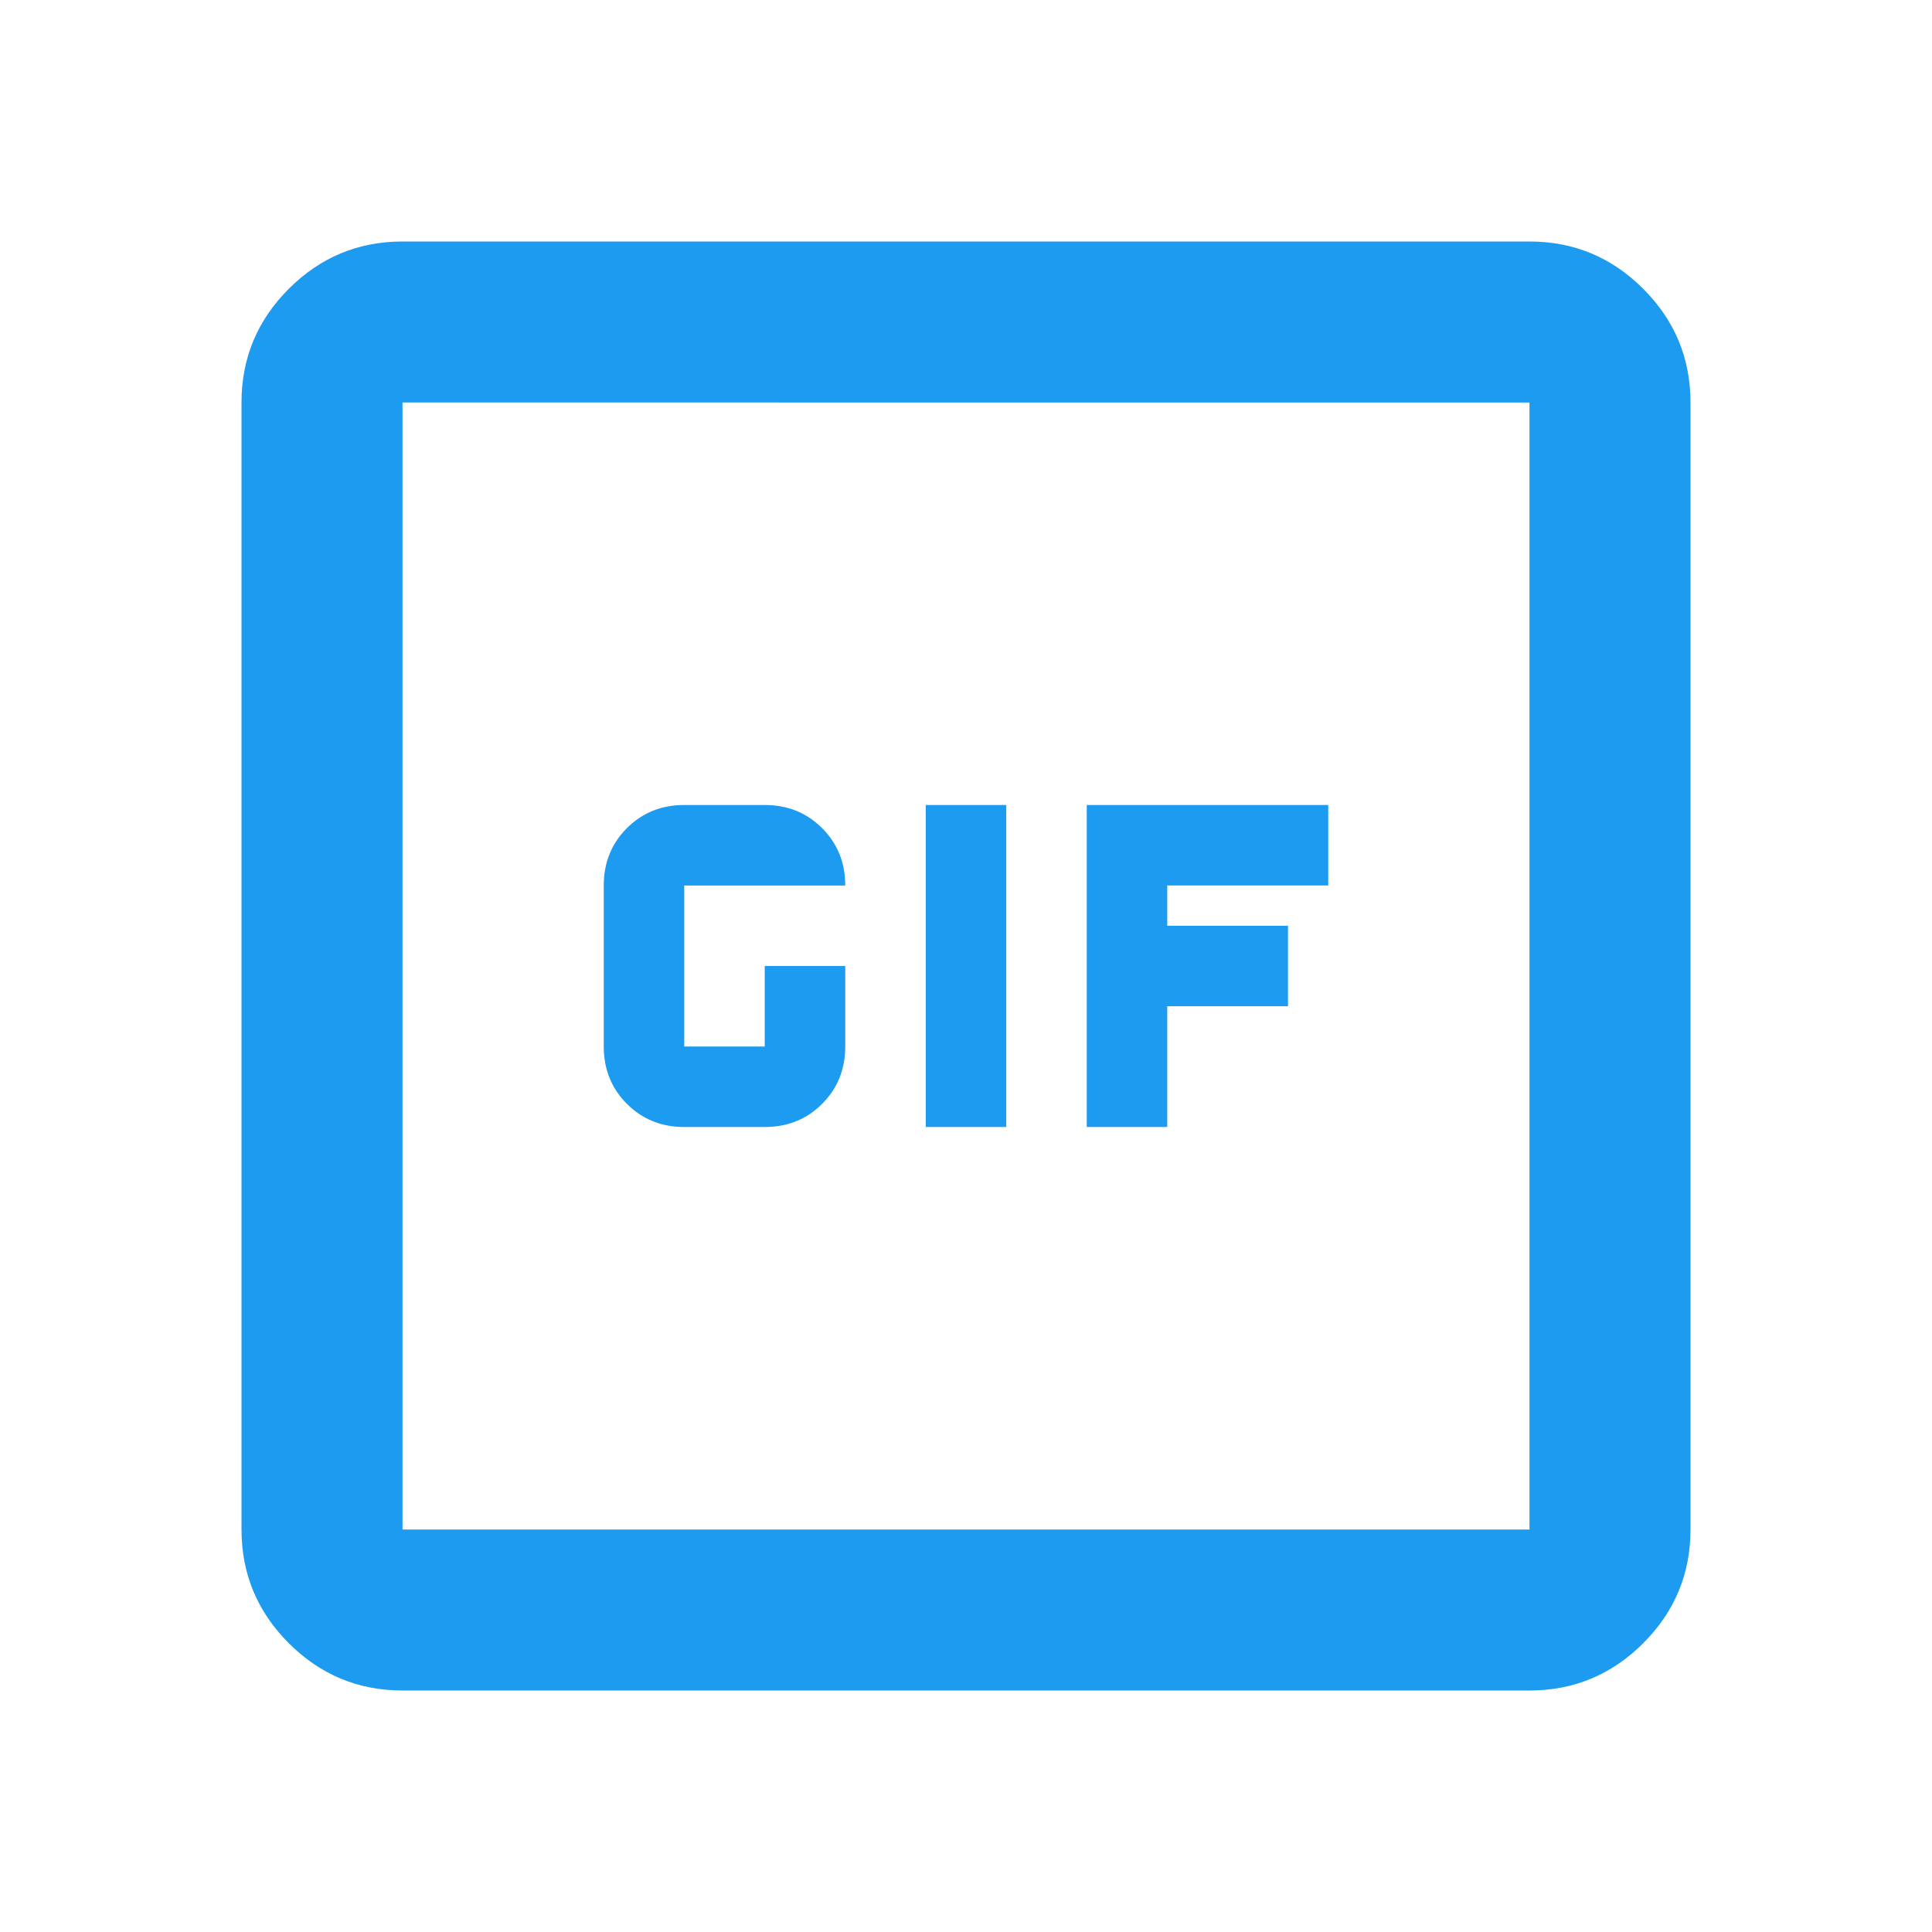 <svg xmlns="http://www.w3.org/2000/svg" height="24" viewBox="0 -960 960 960" width="24" fill="#1d9bf0"><path d="M340-400h40q17 0 28.5-11.5T420-440v-40h-40v40h-40v-80h80q0-17-11.5-28.5T380-560h-40q-17 0-28.5 11.5T300-520v80q0 17 11.5 28.5T340-400Zm120 0h40v-160h-40v160Zm80 0h40v-60h60v-40h-60v-20h80v-40H540v160ZM200-120q-33 0-56.5-23.5T120-200v-560q0-33 23.5-56.5T200-840h560q33 0 56.5 23.5T840-760v560q0 33-23.5 56.5T760-120H200Zm0-80h560v-560H200v560Zm0-560v560-560Z"/></svg>